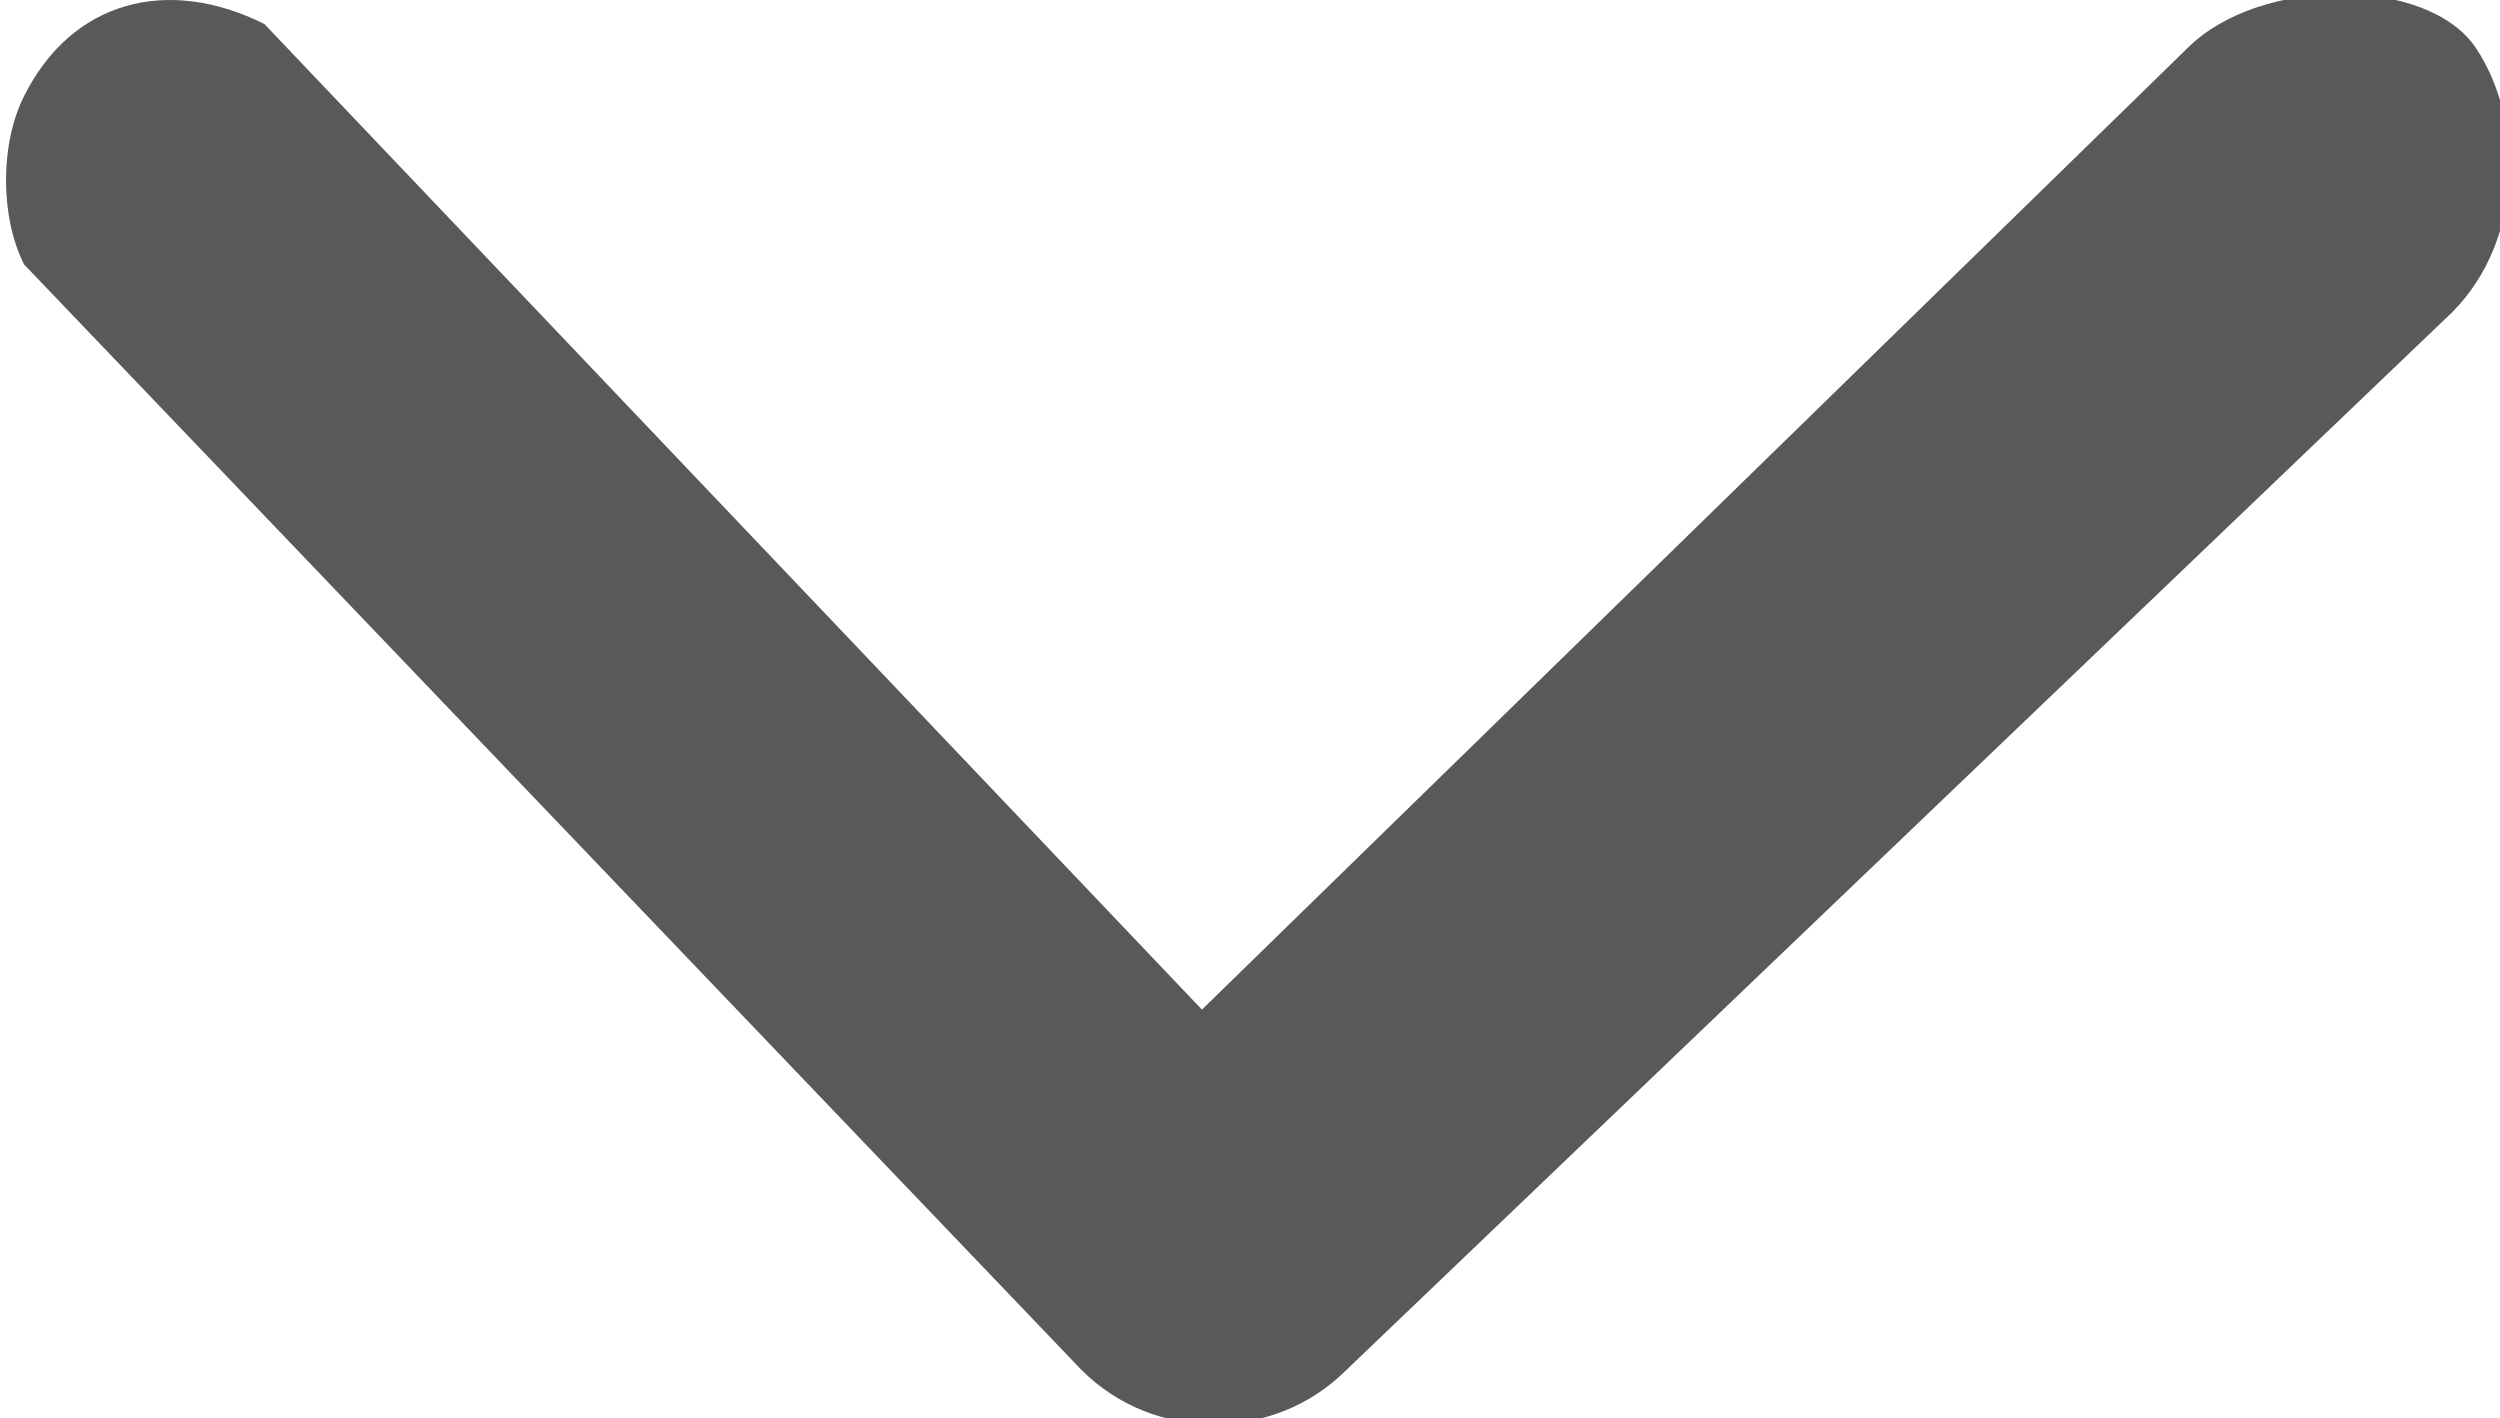 <?xml version="1.0" encoding="utf-8"?>
<!-- Generator: Adobe Illustrator 19.2.1, SVG Export Plug-In . SVG Version: 6.00 Build 0)  -->
<svg version="1.1" id="Layer_1" xmlns="http://www.w3.org/2000/svg" xmlns:xlink="http://www.w3.org/1999/xlink" x="0px" y="0px"
	 viewBox="0 0 10.4 5.9" style="enable-background:new 0 0 10.4 5.9;" xml:space="preserve">
<style type="text/css">
	.st0{fill:#58595B;}
</style>
<title>accordion-arrow-down</title>
<path class="st0" d="M0.1,1.1l4.4,4.6C4.8,6,5.3,6,5.6,5.7l4.6-4.4c0.3-0.3,0.3-0.8,0.1-1.1S9.4-0.1,9.1,0.2c0,0,0,0,0,0L5,4.2
	L1.1,0.1C0.7-0.1,0.3,0,0.1,0.4C0,0.6,0,0.9,0.1,1.1z"/>
</svg>
